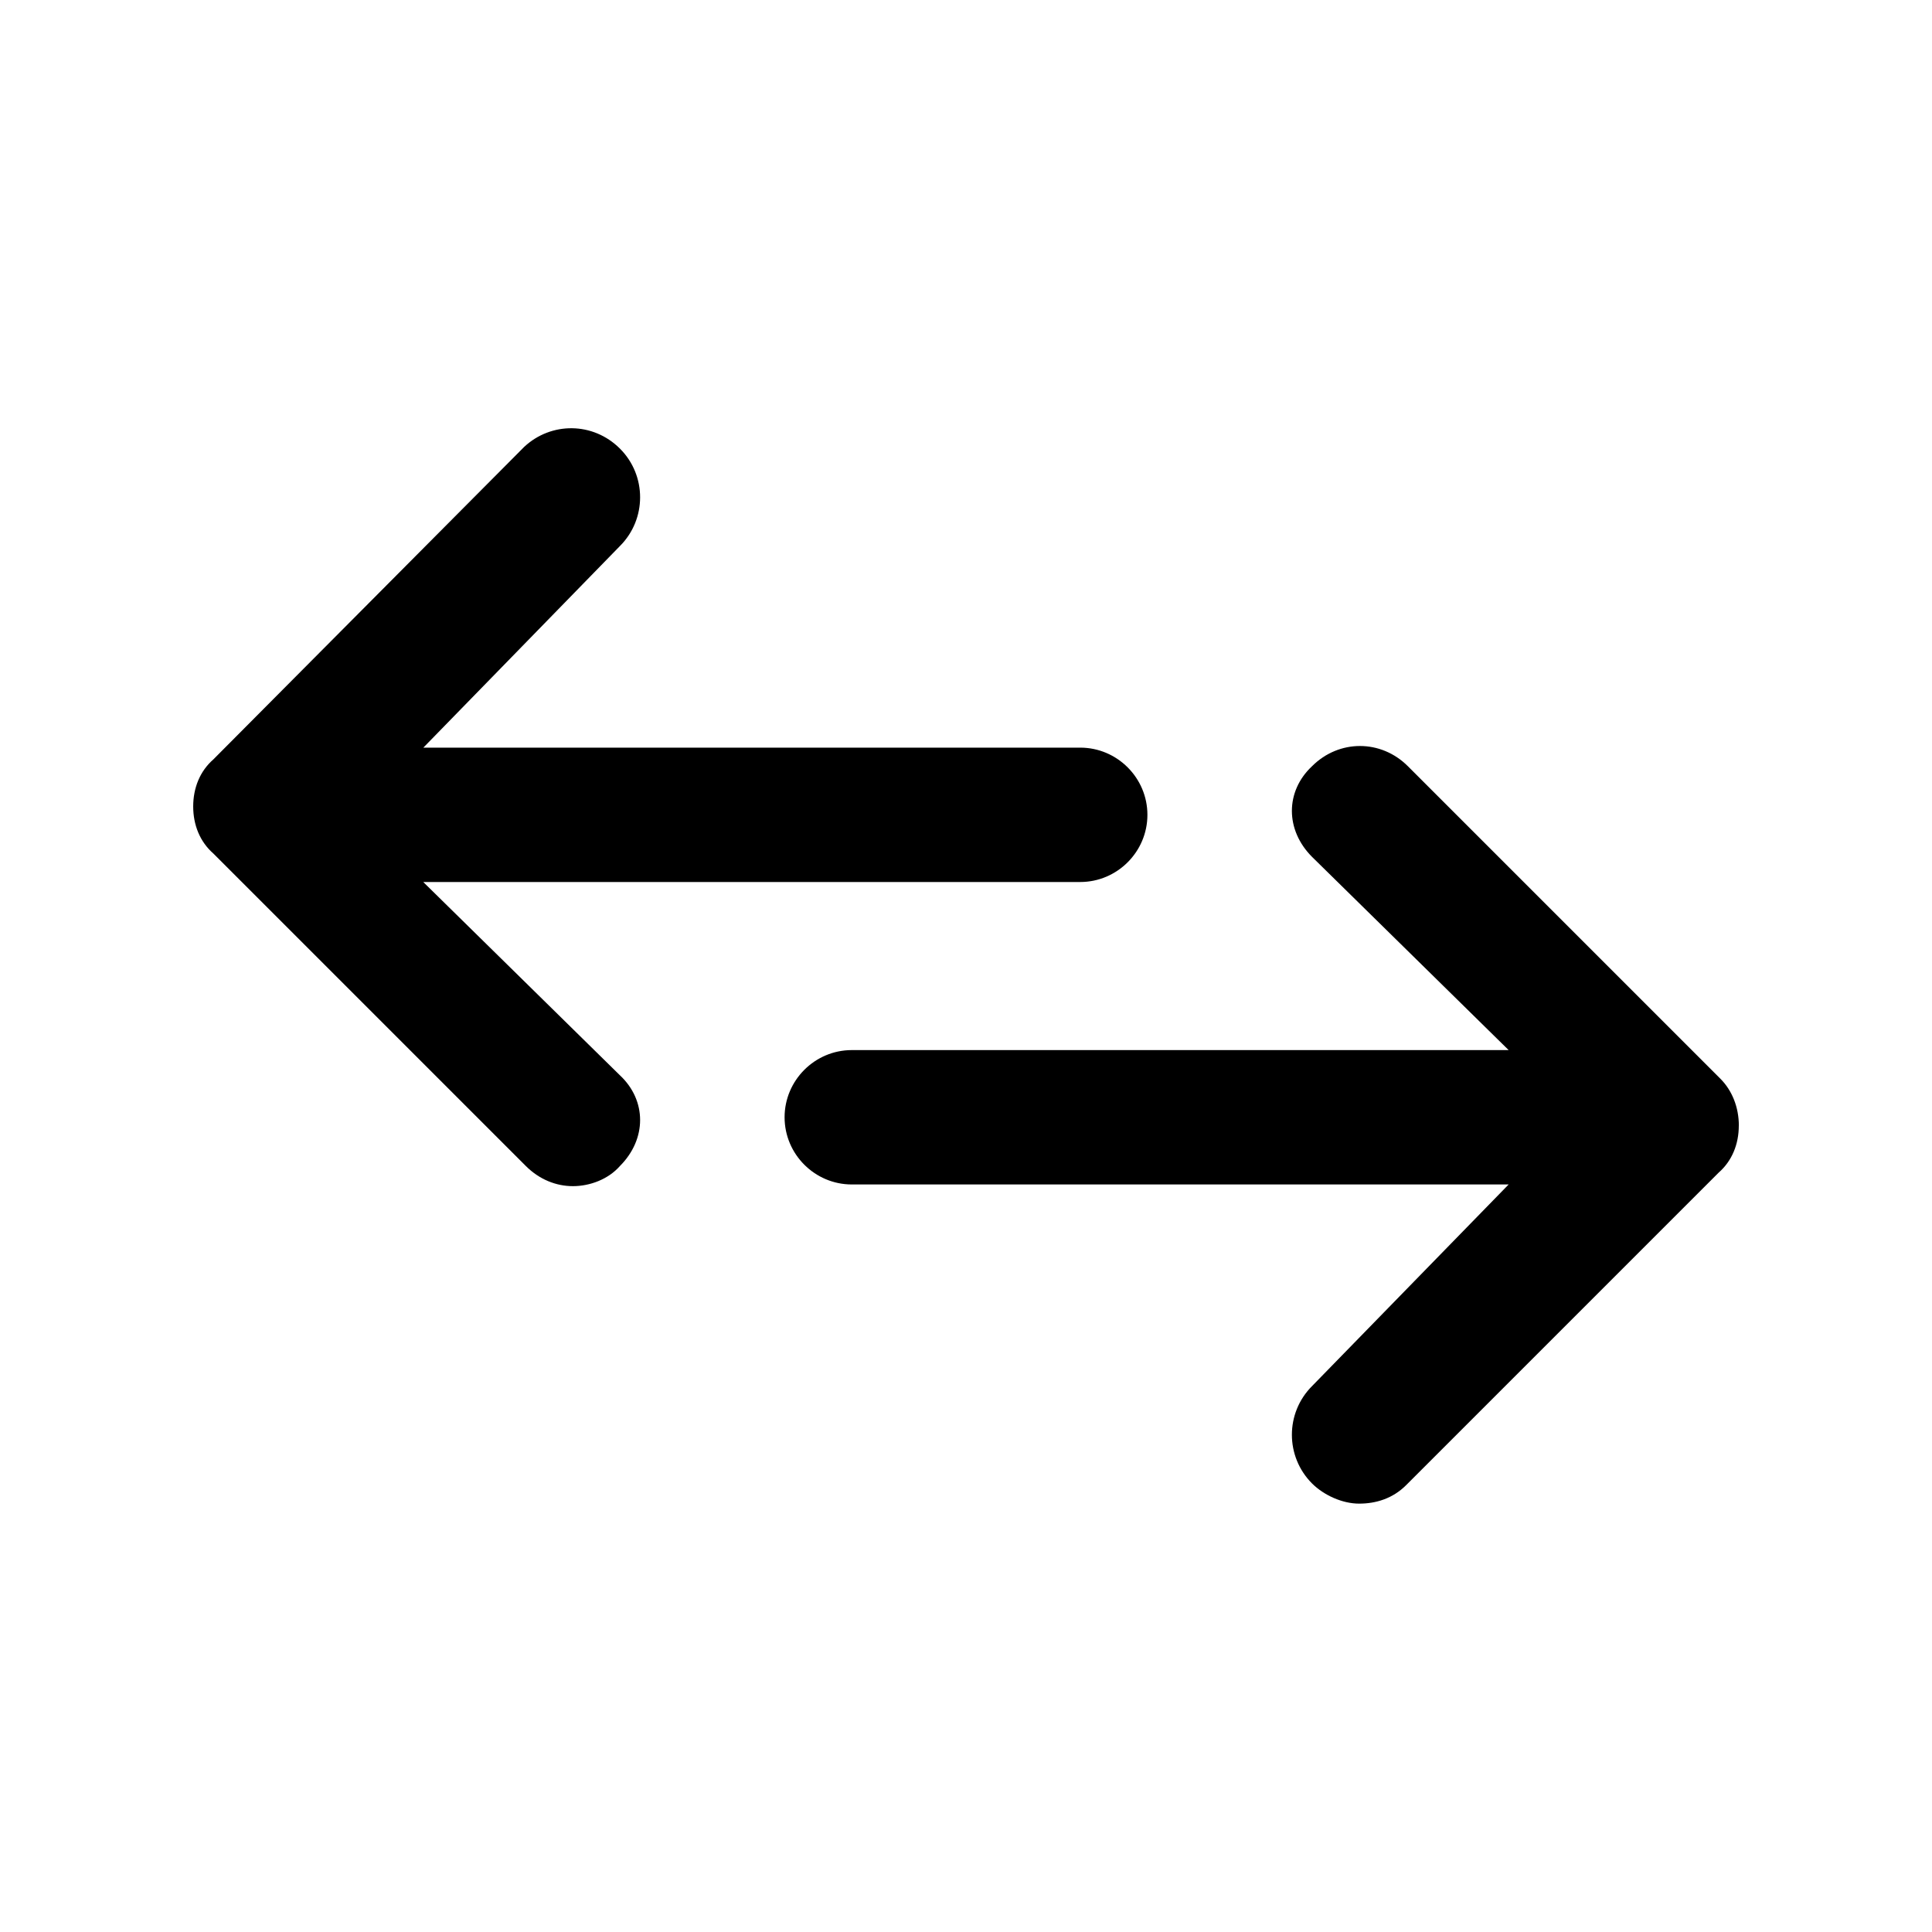 <!-- Generated by IcoMoon.io -->
<svg version="1.1" xmlns="http://www.w3.org/2000/svg" width="40" height="40" viewBox="0 0 40 40">
<title>di-swap</title>
<path d="M36 23.304c0 0.383-0.139 0.73-0.417 0.974l-6.47 6.47c-0.278 0.278-0.626 0.383-0.974 0.383s-0.73-0.174-0.974-0.417c-0.557-0.557-0.557-1.461 0-2.017l4.070-4.174h-13.6c-0.765 0-1.391-0.626-1.391-1.391s0.626-1.391 1.391-1.391h13.6l-4.070-4c-0.557-0.557-0.557-1.357 0-1.878 0.557-0.557 1.426-0.557 1.983 0l6.47 6.47c0.243 0.243 0.383 0.591 0.383 0.974zM8.765 18.261h13.6c0.765 0 1.391-0.626 1.391-1.391s-0.626-1.391-1.391-1.391h-13.6l4.070-4.174c0.557-0.557 0.557-1.461 0-2.017s-1.426-0.557-1.983-0.035l-6.435 6.47c-0.278 0.243-0.417 0.591-0.417 0.974s0.139 0.73 0.417 0.974l6.47 6.47c0.278 0.278 0.626 0.417 0.974 0.417s0.73-0.139 0.974-0.417c0.557-0.557 0.557-1.357 0-1.878l-4.070-4z"></path>
</svg>
